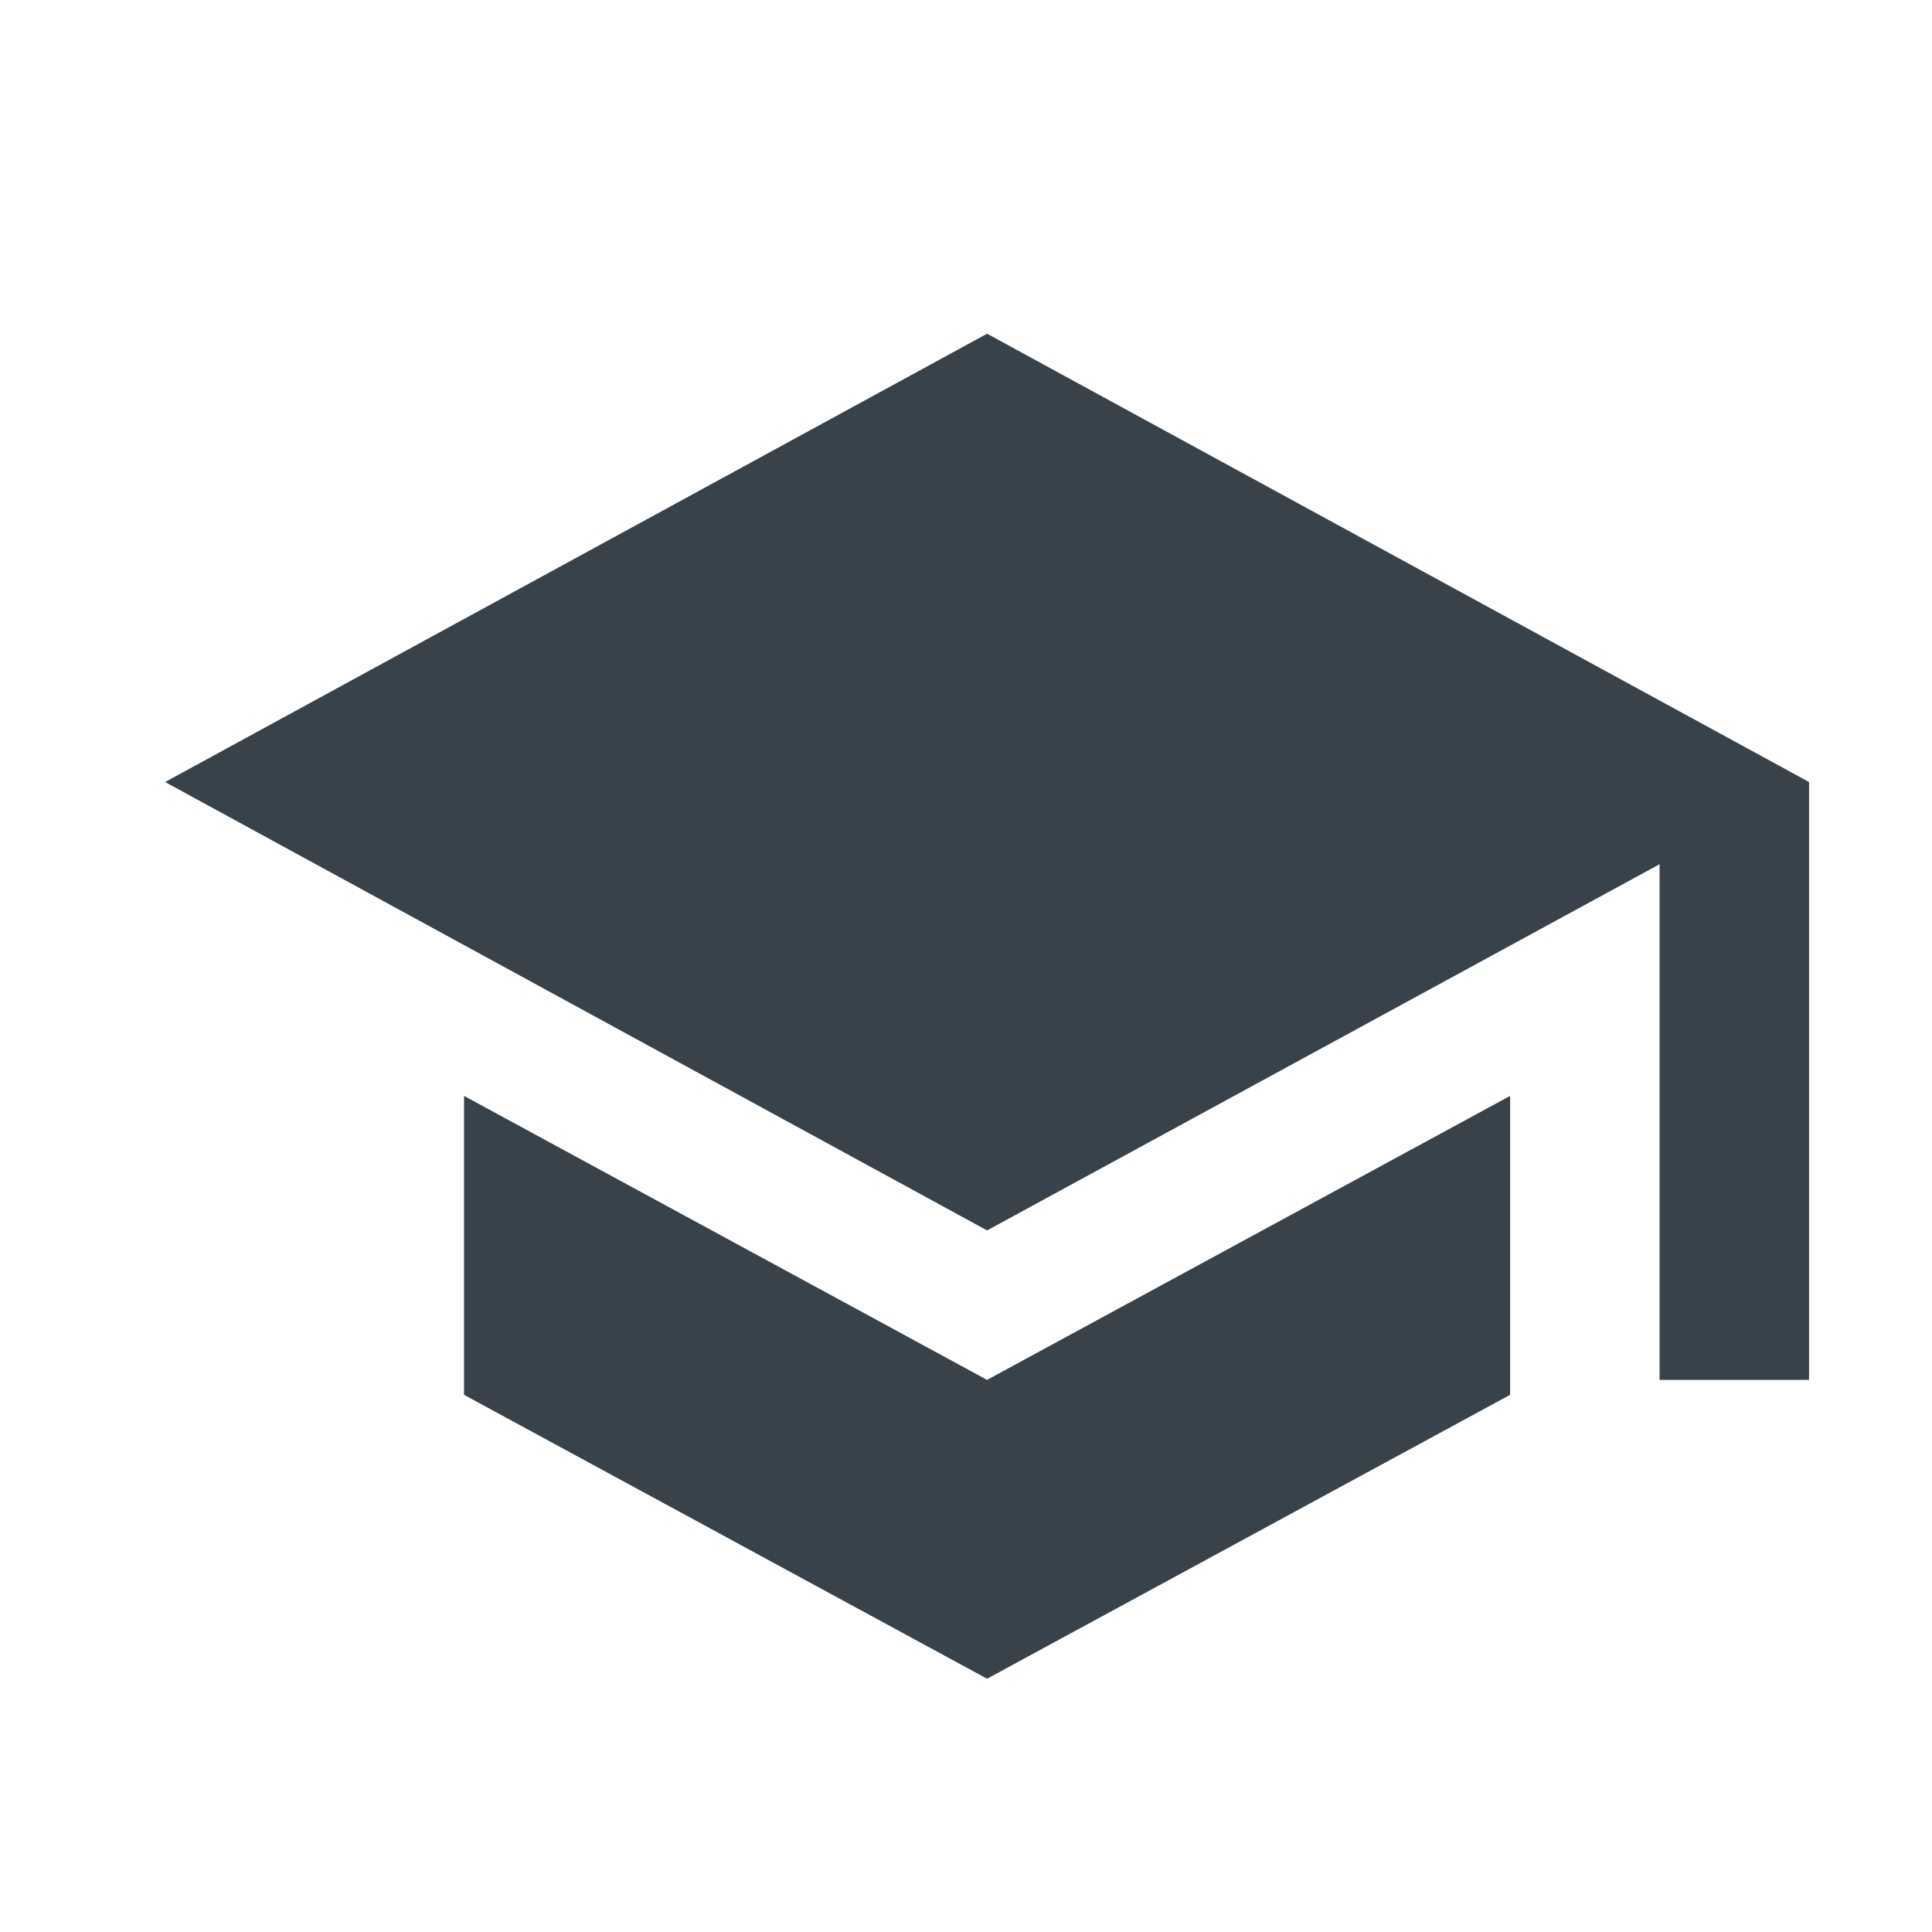 <svg xmlns="http://www.w3.org/2000/svg" width="22" height="22" viewBox="0 0 22 22">
    <path fill="#37424B" fill-rule="evenodd" d="M5.284 12.48v3.403l5.956 3.233 5.956-3.233v-3.404l-5.956 3.234-5.956-3.234zM11.24 3.8L1.88 8.905l9.36 5.106 7.658-4.17v5.872H20.6V8.905L11.24 3.8z"/>
</svg>
